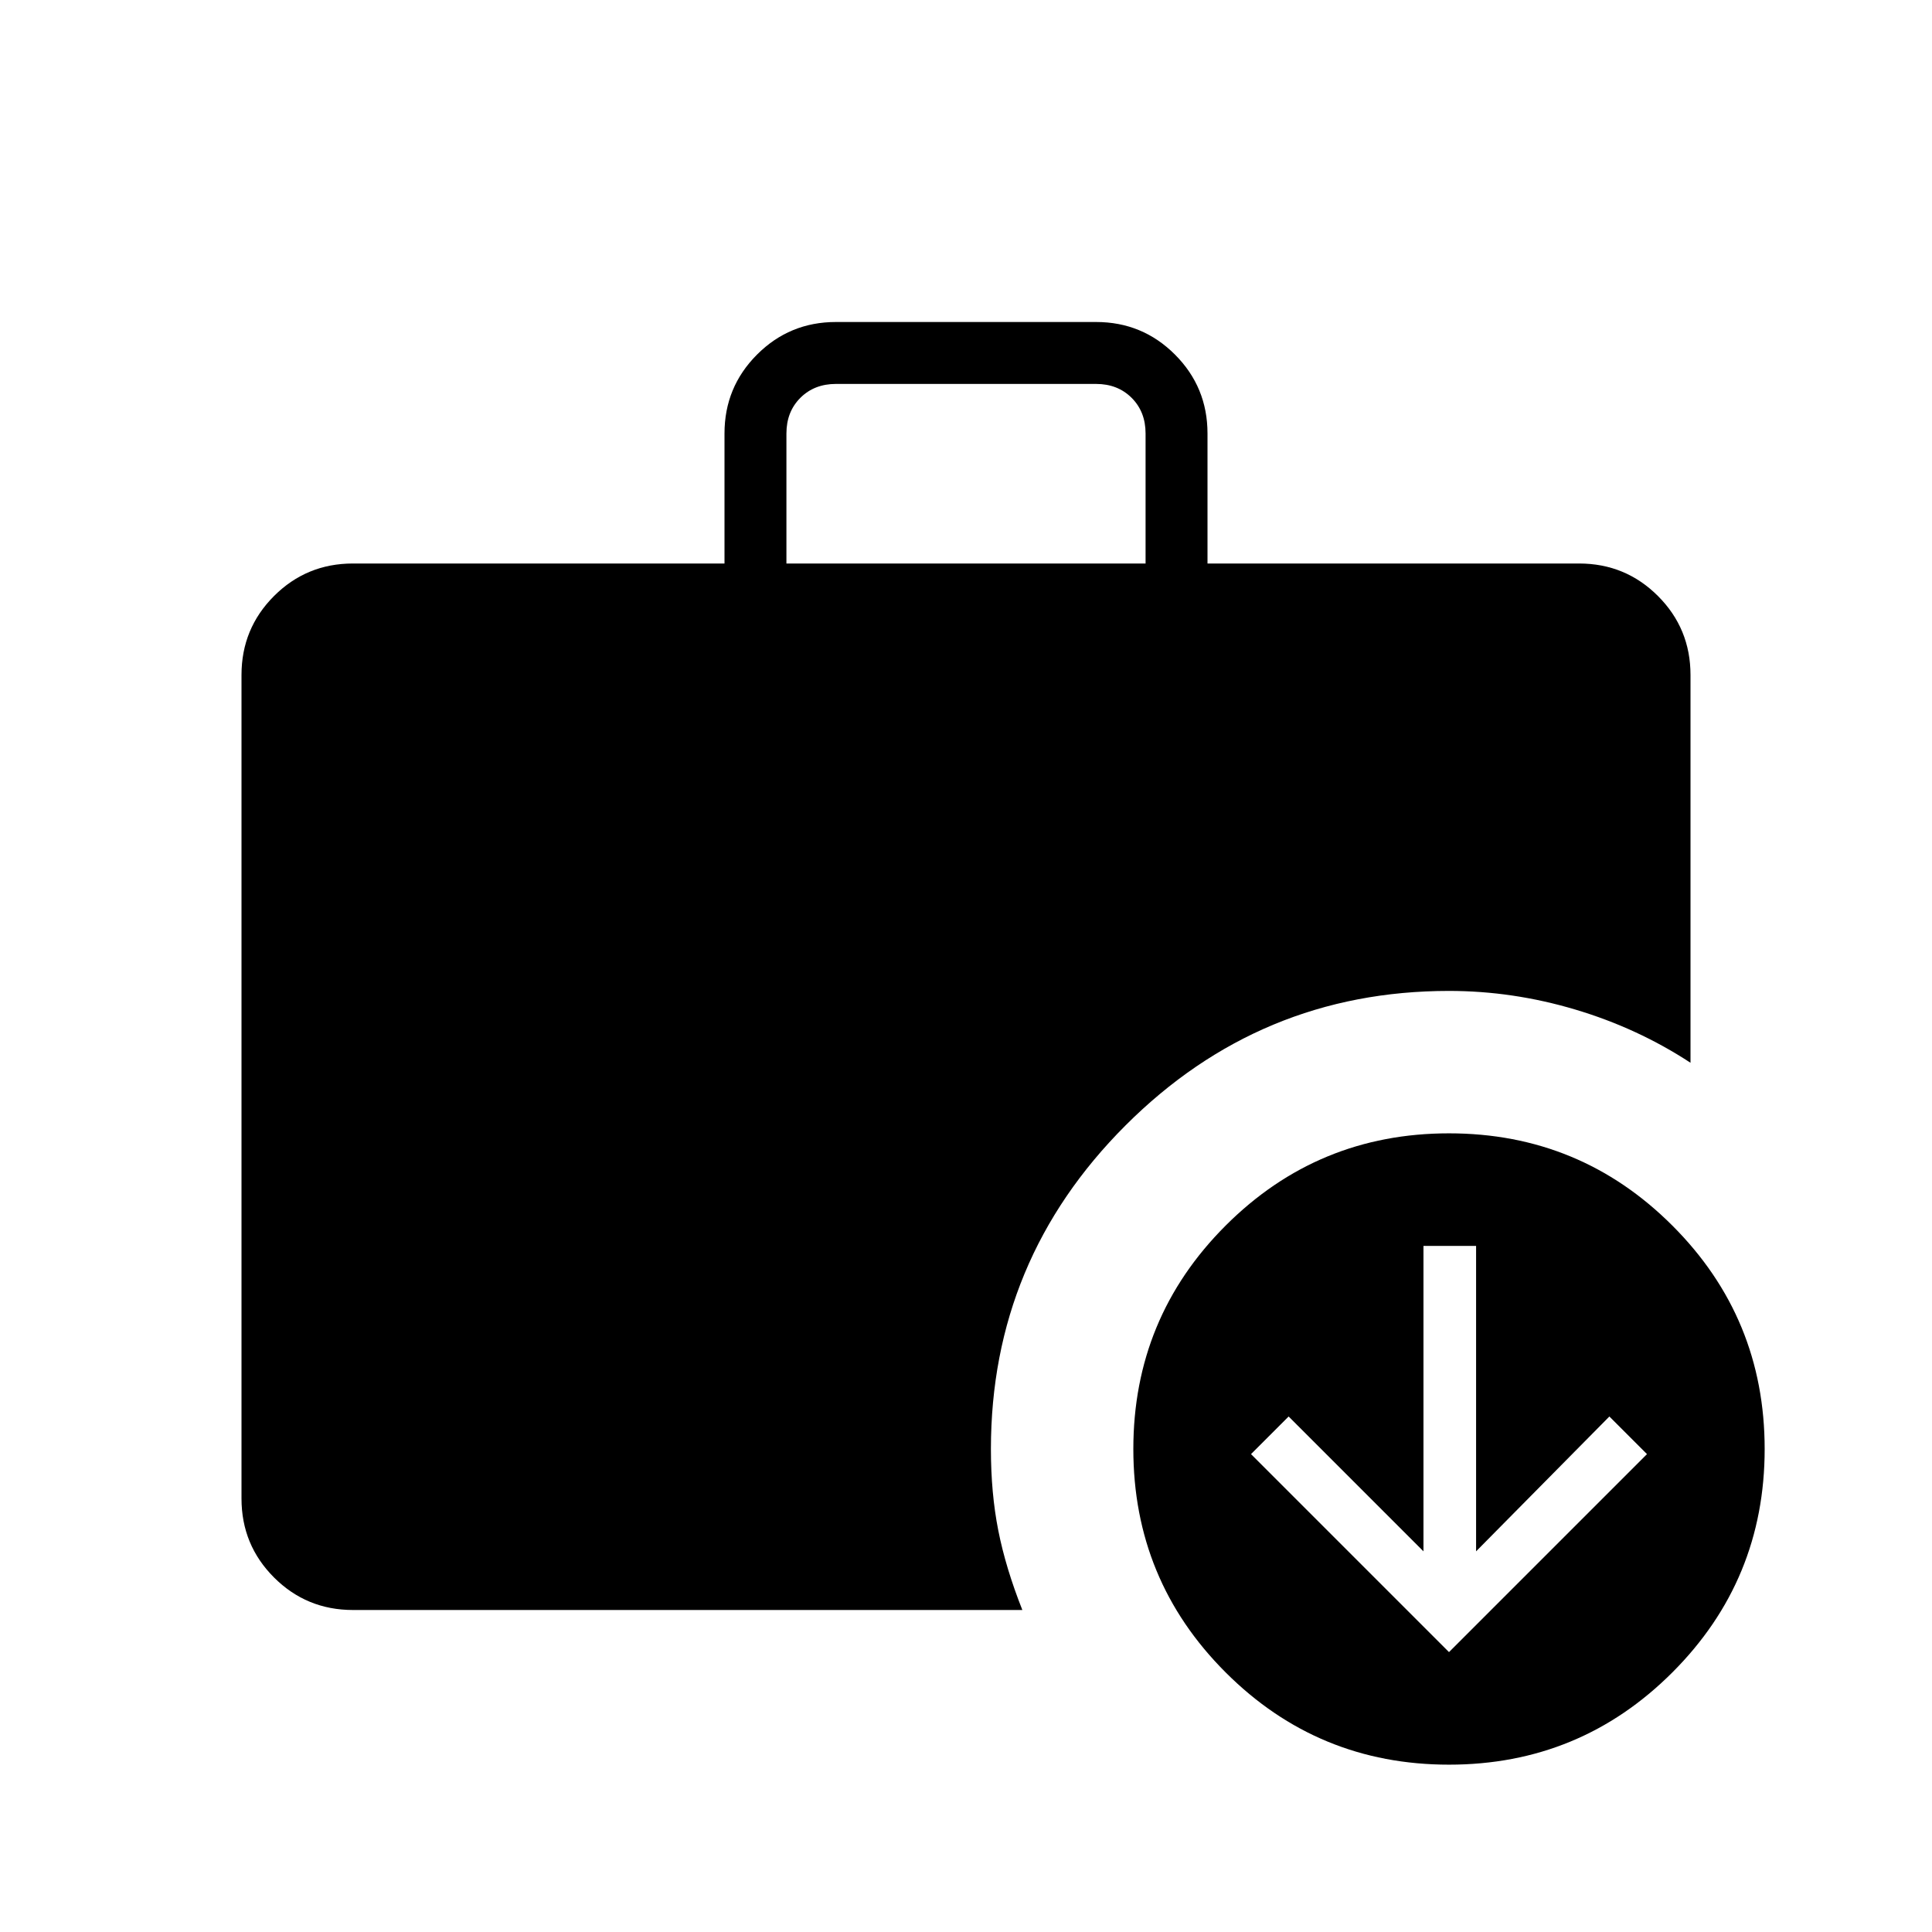 <svg xmlns="http://www.w3.org/2000/svg" height="48" viewBox="0 -960 960 960" width="48"><path d="m720-139.08 98.38-98.38-18.69-18.69-66.23 67v-151.77h-26.15v151.77l-67-67-18.69 18.69L720-139.08ZM390.77-680h178.46v-64.62q0-10.77-6.92-17.69-6.93-6.92-17.69-6.92H415.38q-10.76 0-17.69 6.92-6.92 6.92-6.92 17.69V-680ZM720-83.15q-65.15 0-111-45.85-45.85-45.85-45.85-111T609-351q45.85-45.85 111-45.85T831-351q45.85 45.85 45.85 111T831-129q-45.85 45.85-111 45.85ZM175.38-160q-23.05 0-39.22-16.16Q120-192.33 120-215.38v-409.24q0-23.05 16.16-39.22Q152.33-680 175.38-680H360v-64.62q0-23 16.16-39.19Q392.33-800 415.38-800h129.24q23.05 0 39.22 16.19Q600-767.62 600-744.62V-680h184.62q23.05 0 39.22 16.16Q840-647.67 840-624.62v192.7q-26.31-17.23-57.31-26.46-31-9.24-62.69-9.24-93.9 0-160.76 66.86Q492.38-333.9 492.38-240q0 21.92 3.66 40.46Q499.69-181 508-160H175.38Z"/></svg>
